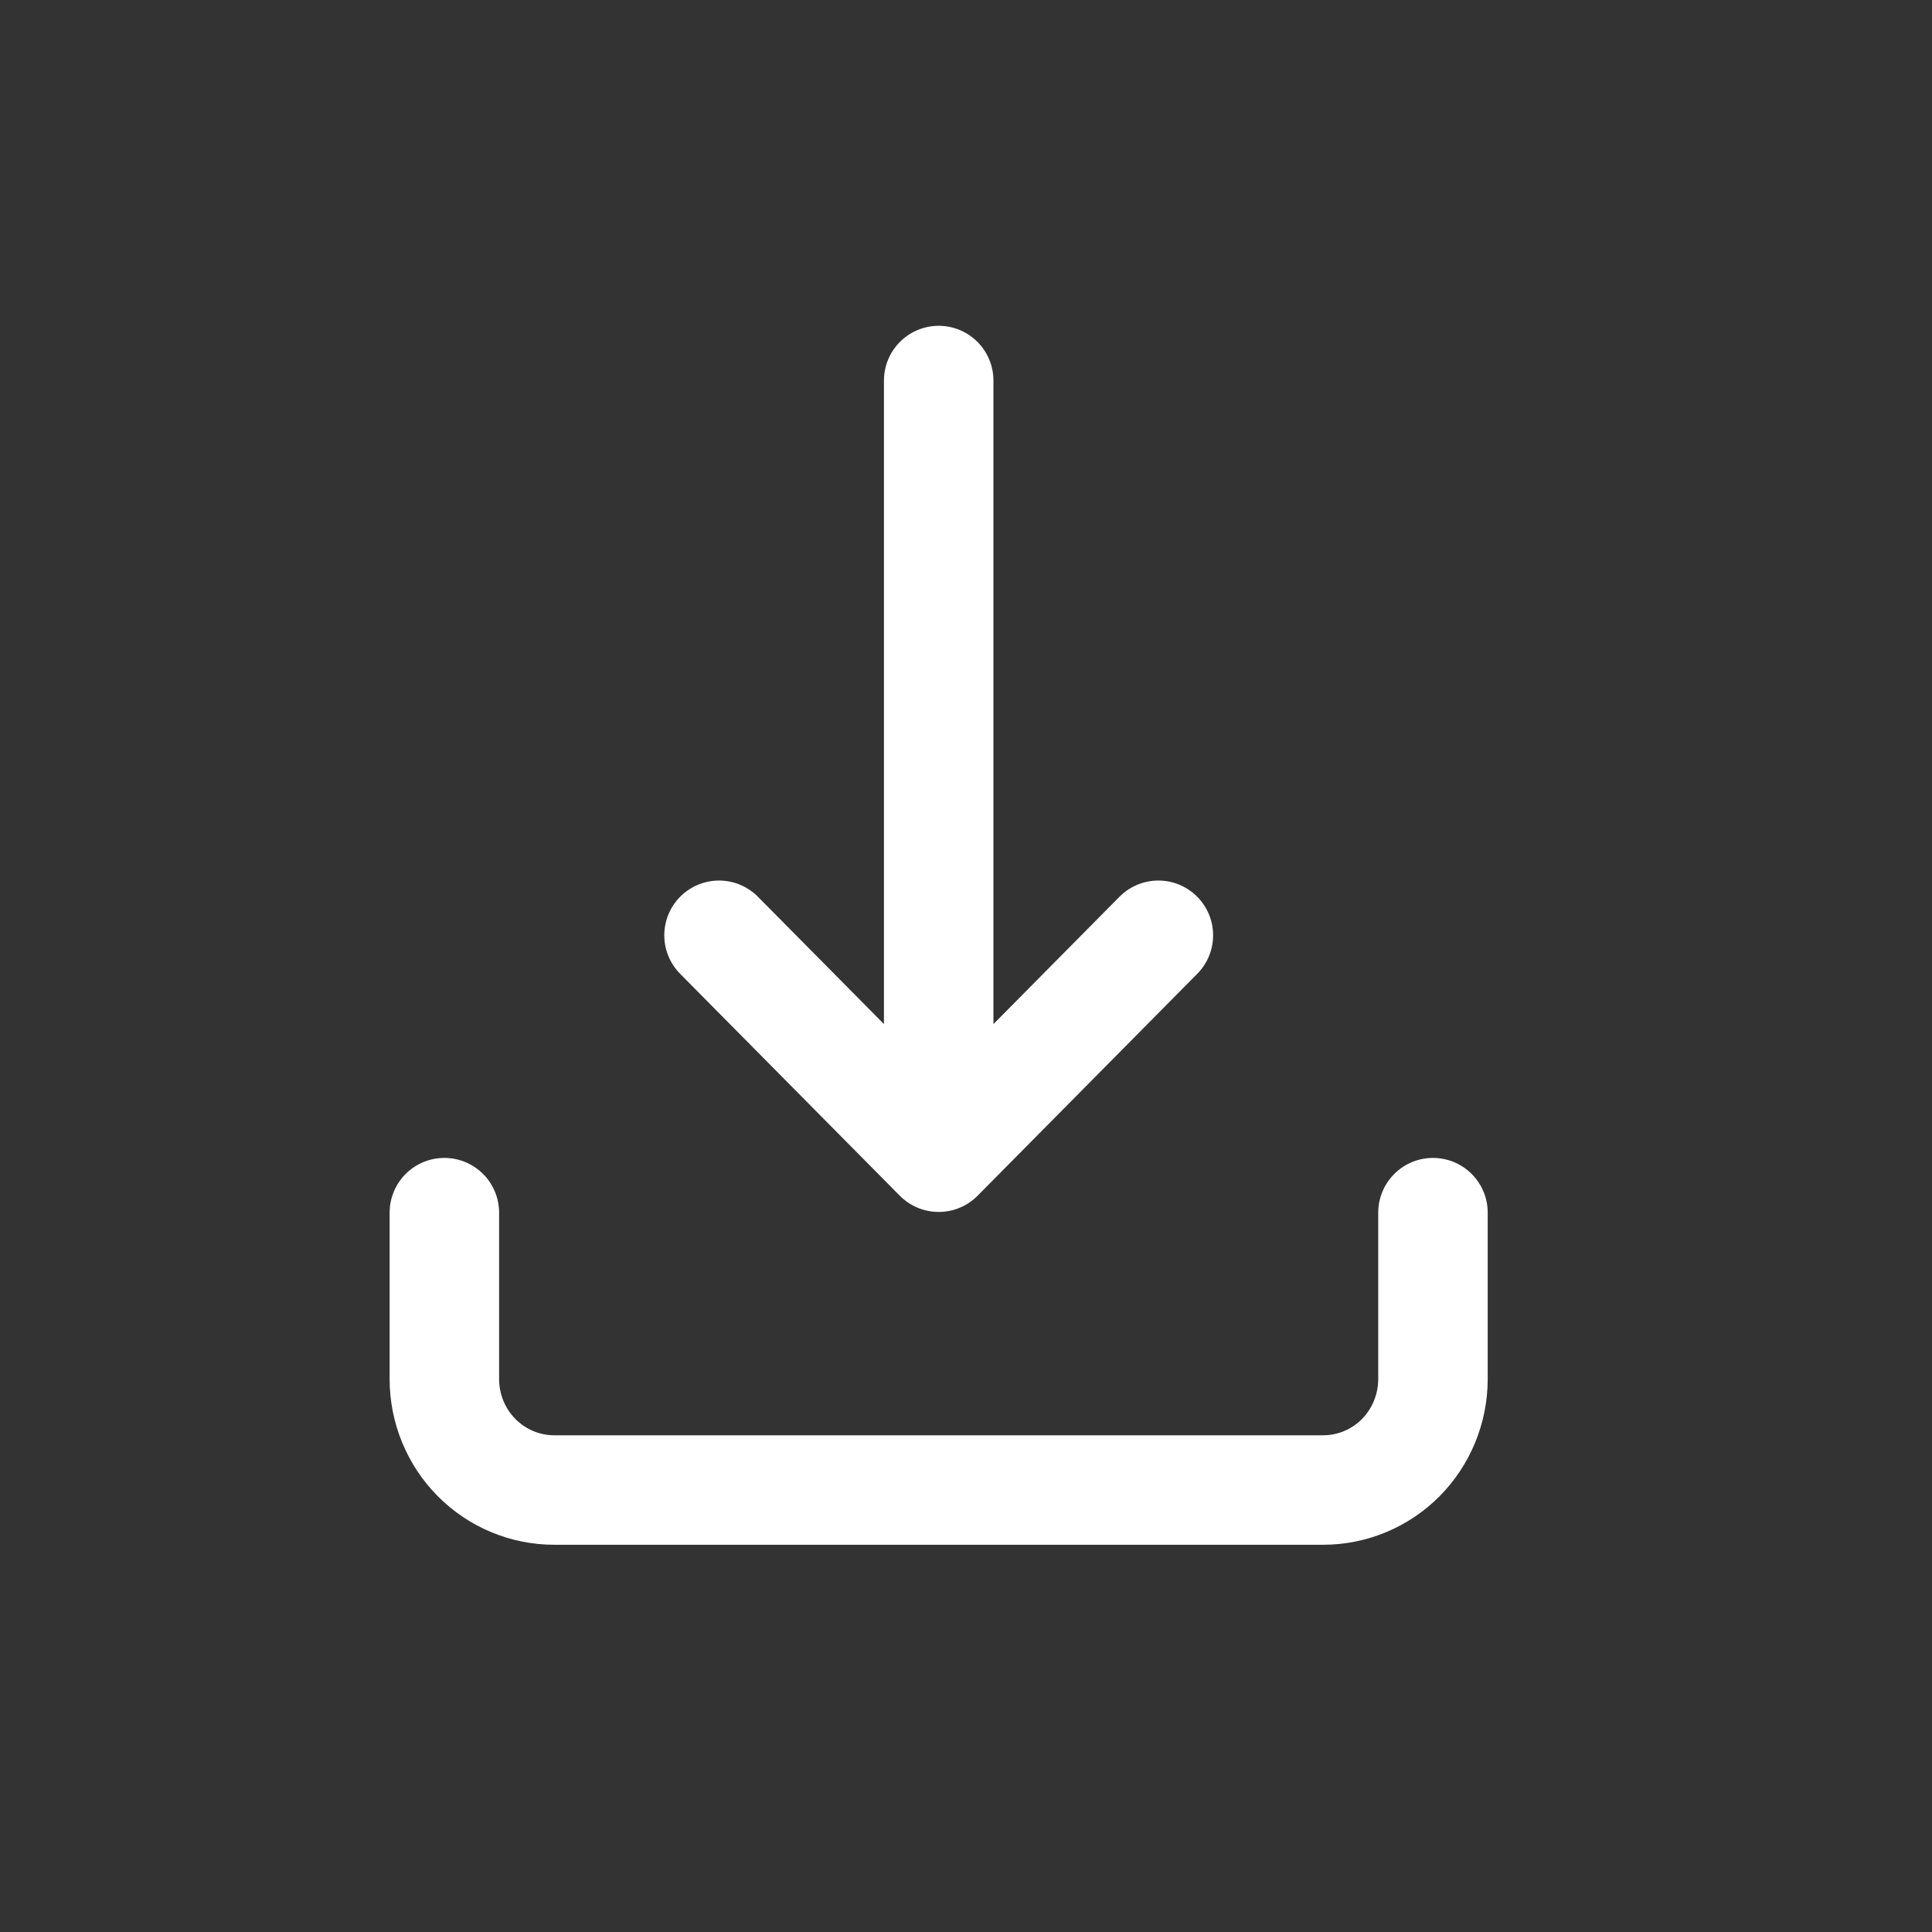 <svg width="30" height="30" viewBox="0 0 30 30" fill="none" xmlns="http://www.w3.org/2000/svg">
<rect x="0" y="0" width="30" height="30" fill="#333333" stroke="none"/>
<path d="M6.9 18.83V21.414C6.9 21.871 7.08 22.31 7.4 22.633C7.72 22.956 8.154 23.137 8.606 23.137H20.545C20.998 23.137 21.432 22.956 21.752 22.633C22.071 22.31 22.251 21.871 22.251 21.414V18.83M11.165 14.523L14.576 17.969L17.987 14.523M14.576 5.909V17.969" stroke="white" stroke-width="1.7" stroke-linecap="round" stroke-linejoin="round"/>
</svg>
